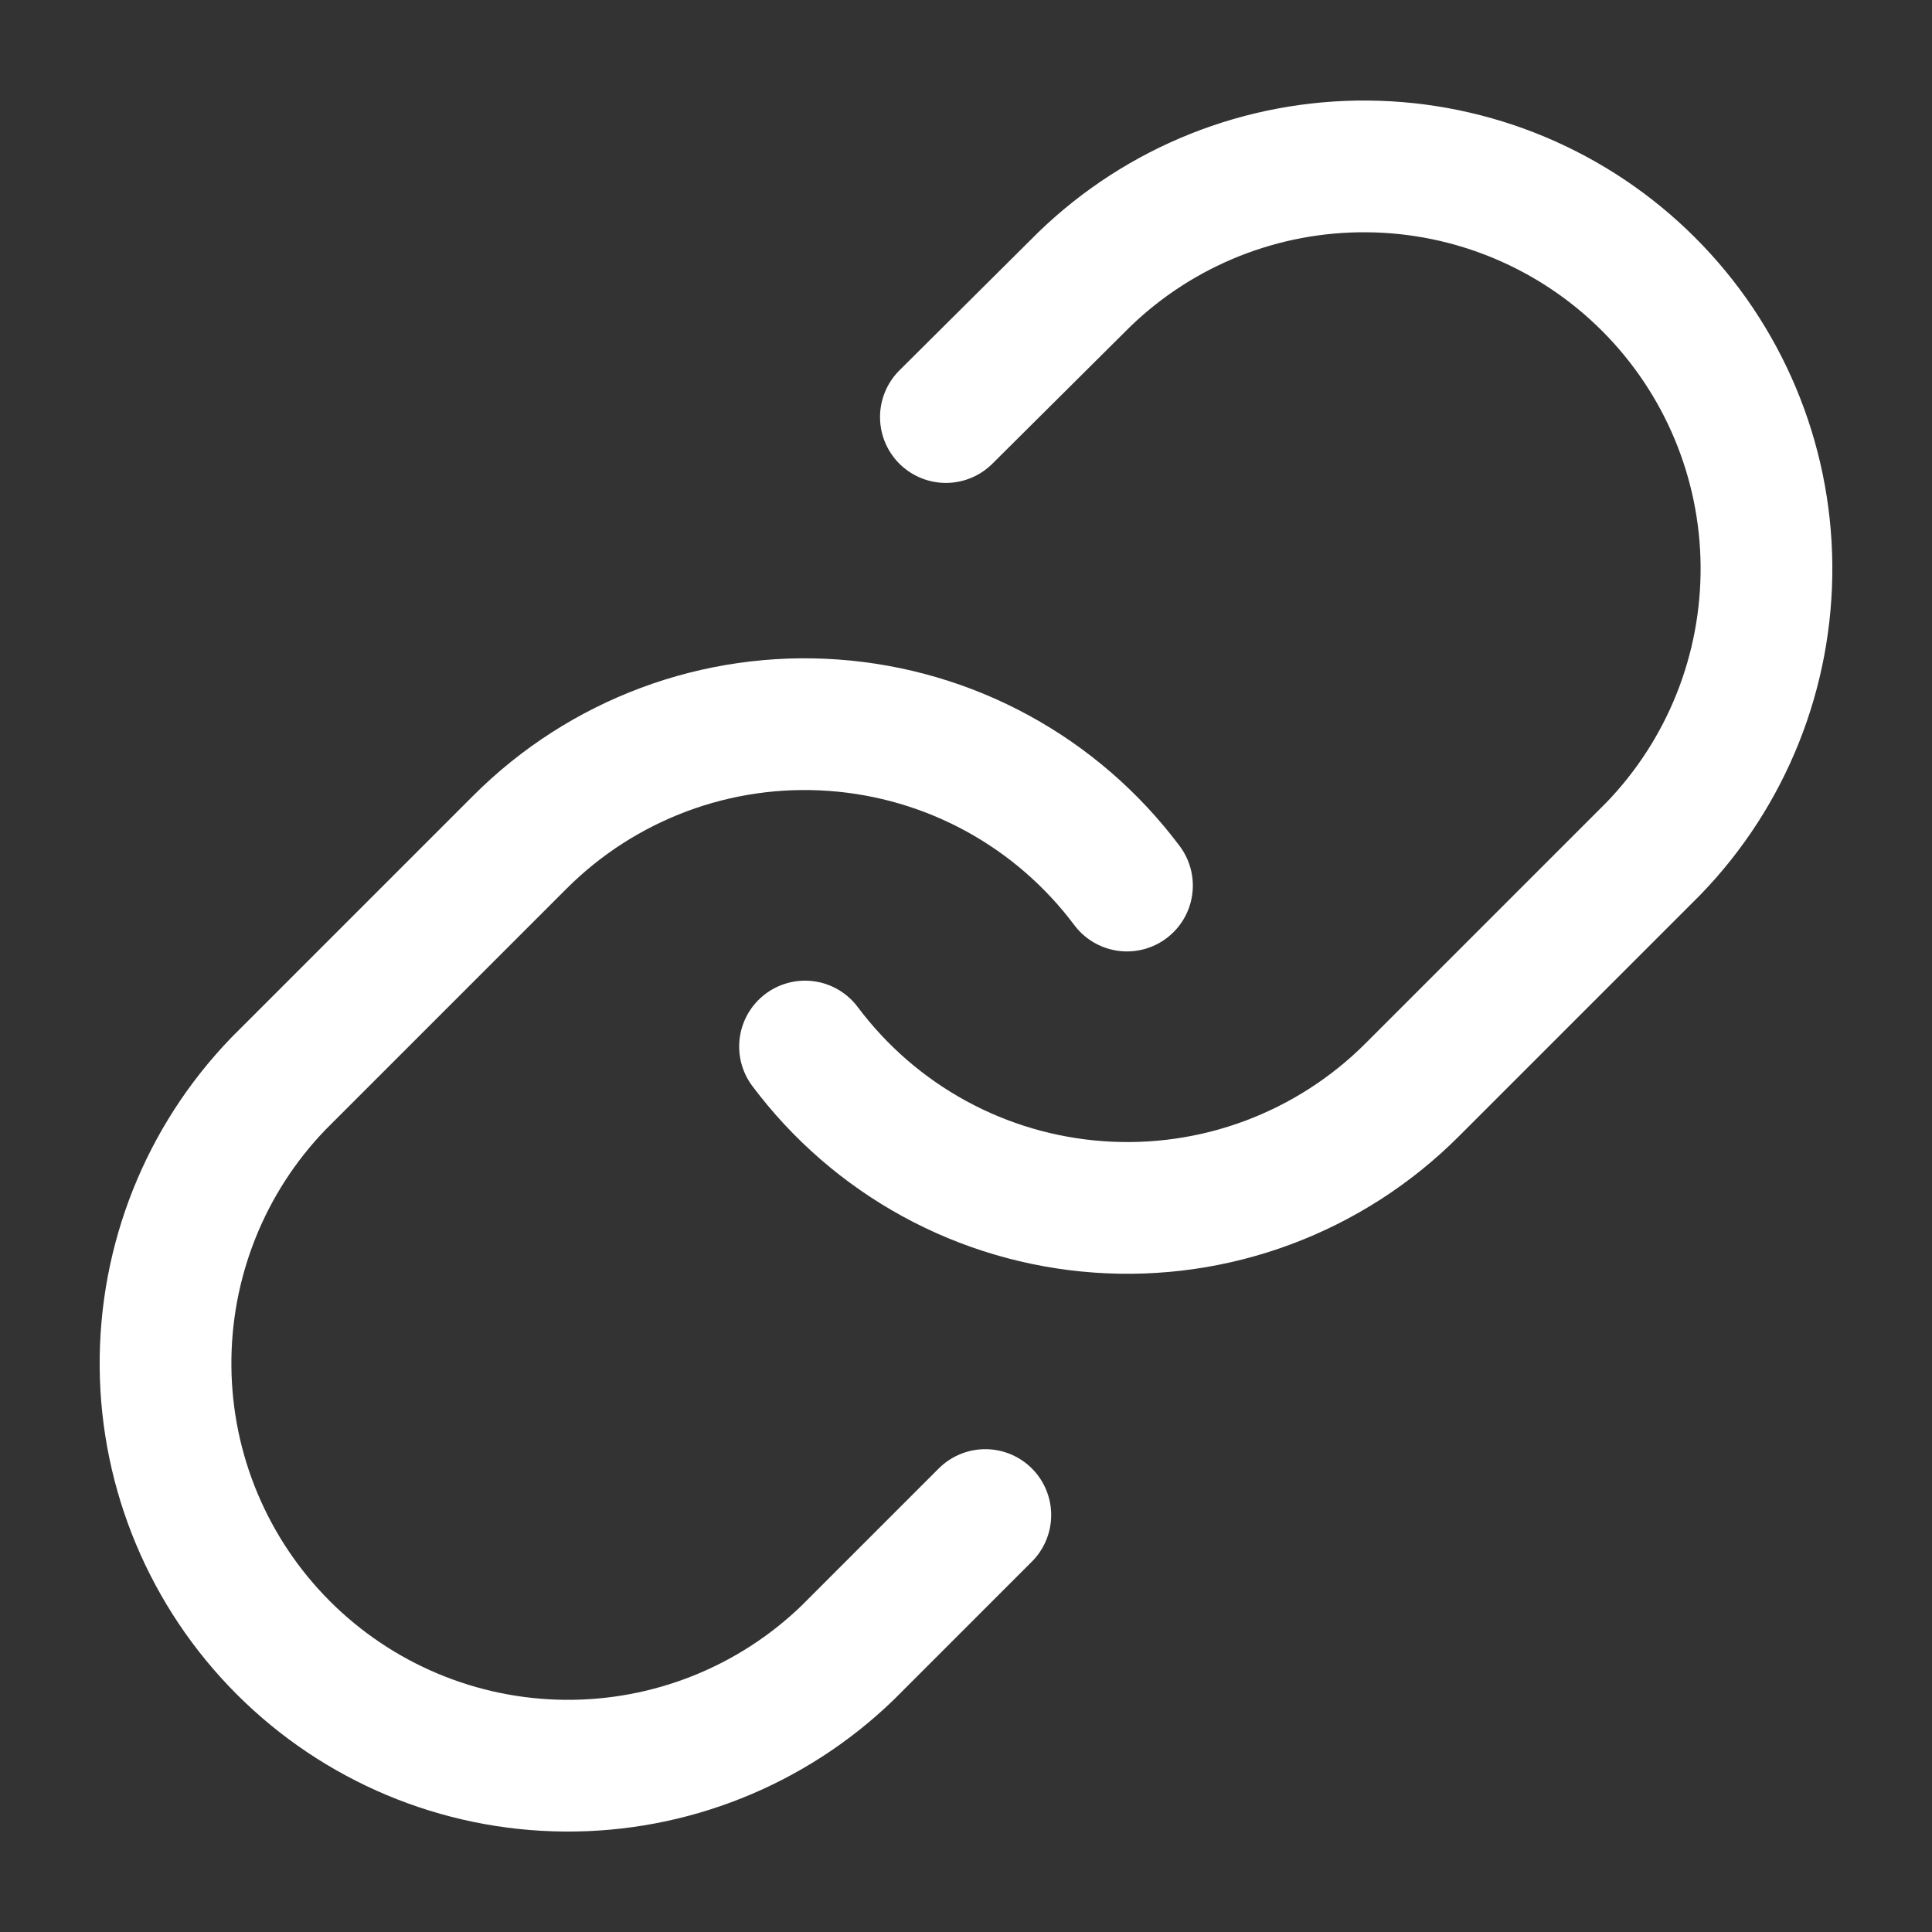 <svg width="22" height="22" viewBox="0 0 22 22" fill="none" xmlns="http://www.w3.org/2000/svg">
<rect x="0" y="0" width="22" height="22" fill="#333333" stroke="none"/>
<path d="M9.167 11.917C9.561 12.443 10.063 12.879 10.64 13.194C11.216 13.509 11.854 13.696 12.51 13.743C13.165 13.79 13.823 13.696 14.439 13.466C15.055 13.236 15.614 12.877 16.079 12.412L18.829 9.662C19.664 8.798 20.125 7.64 20.115 6.438C20.105 5.236 19.623 4.087 18.773 3.237C17.923 2.387 16.773 1.905 15.572 1.895C14.37 1.884 13.212 2.346 12.348 3.181L10.771 4.749" stroke="#fff" stroke-width="1.5" stroke-linecap="round" stroke-linejoin="round"/>
<path d="M12.833 10.084C12.439 9.558 11.937 9.122 11.36 8.807C10.784 8.492 10.146 8.305 9.49 8.258C8.835 8.211 8.177 8.305 7.561 8.535C6.945 8.765 6.386 9.124 5.921 9.589L3.171 12.339C2.336 13.204 1.875 14.361 1.885 15.563C1.895 16.765 2.377 17.914 3.227 18.764C4.077 19.614 5.227 20.096 6.428 20.106C7.63 20.117 8.788 19.655 9.652 18.82L11.22 17.252" stroke="#fff" stroke-width="1.5" stroke-linecap="round" stroke-linejoin="round"/>
</svg>
